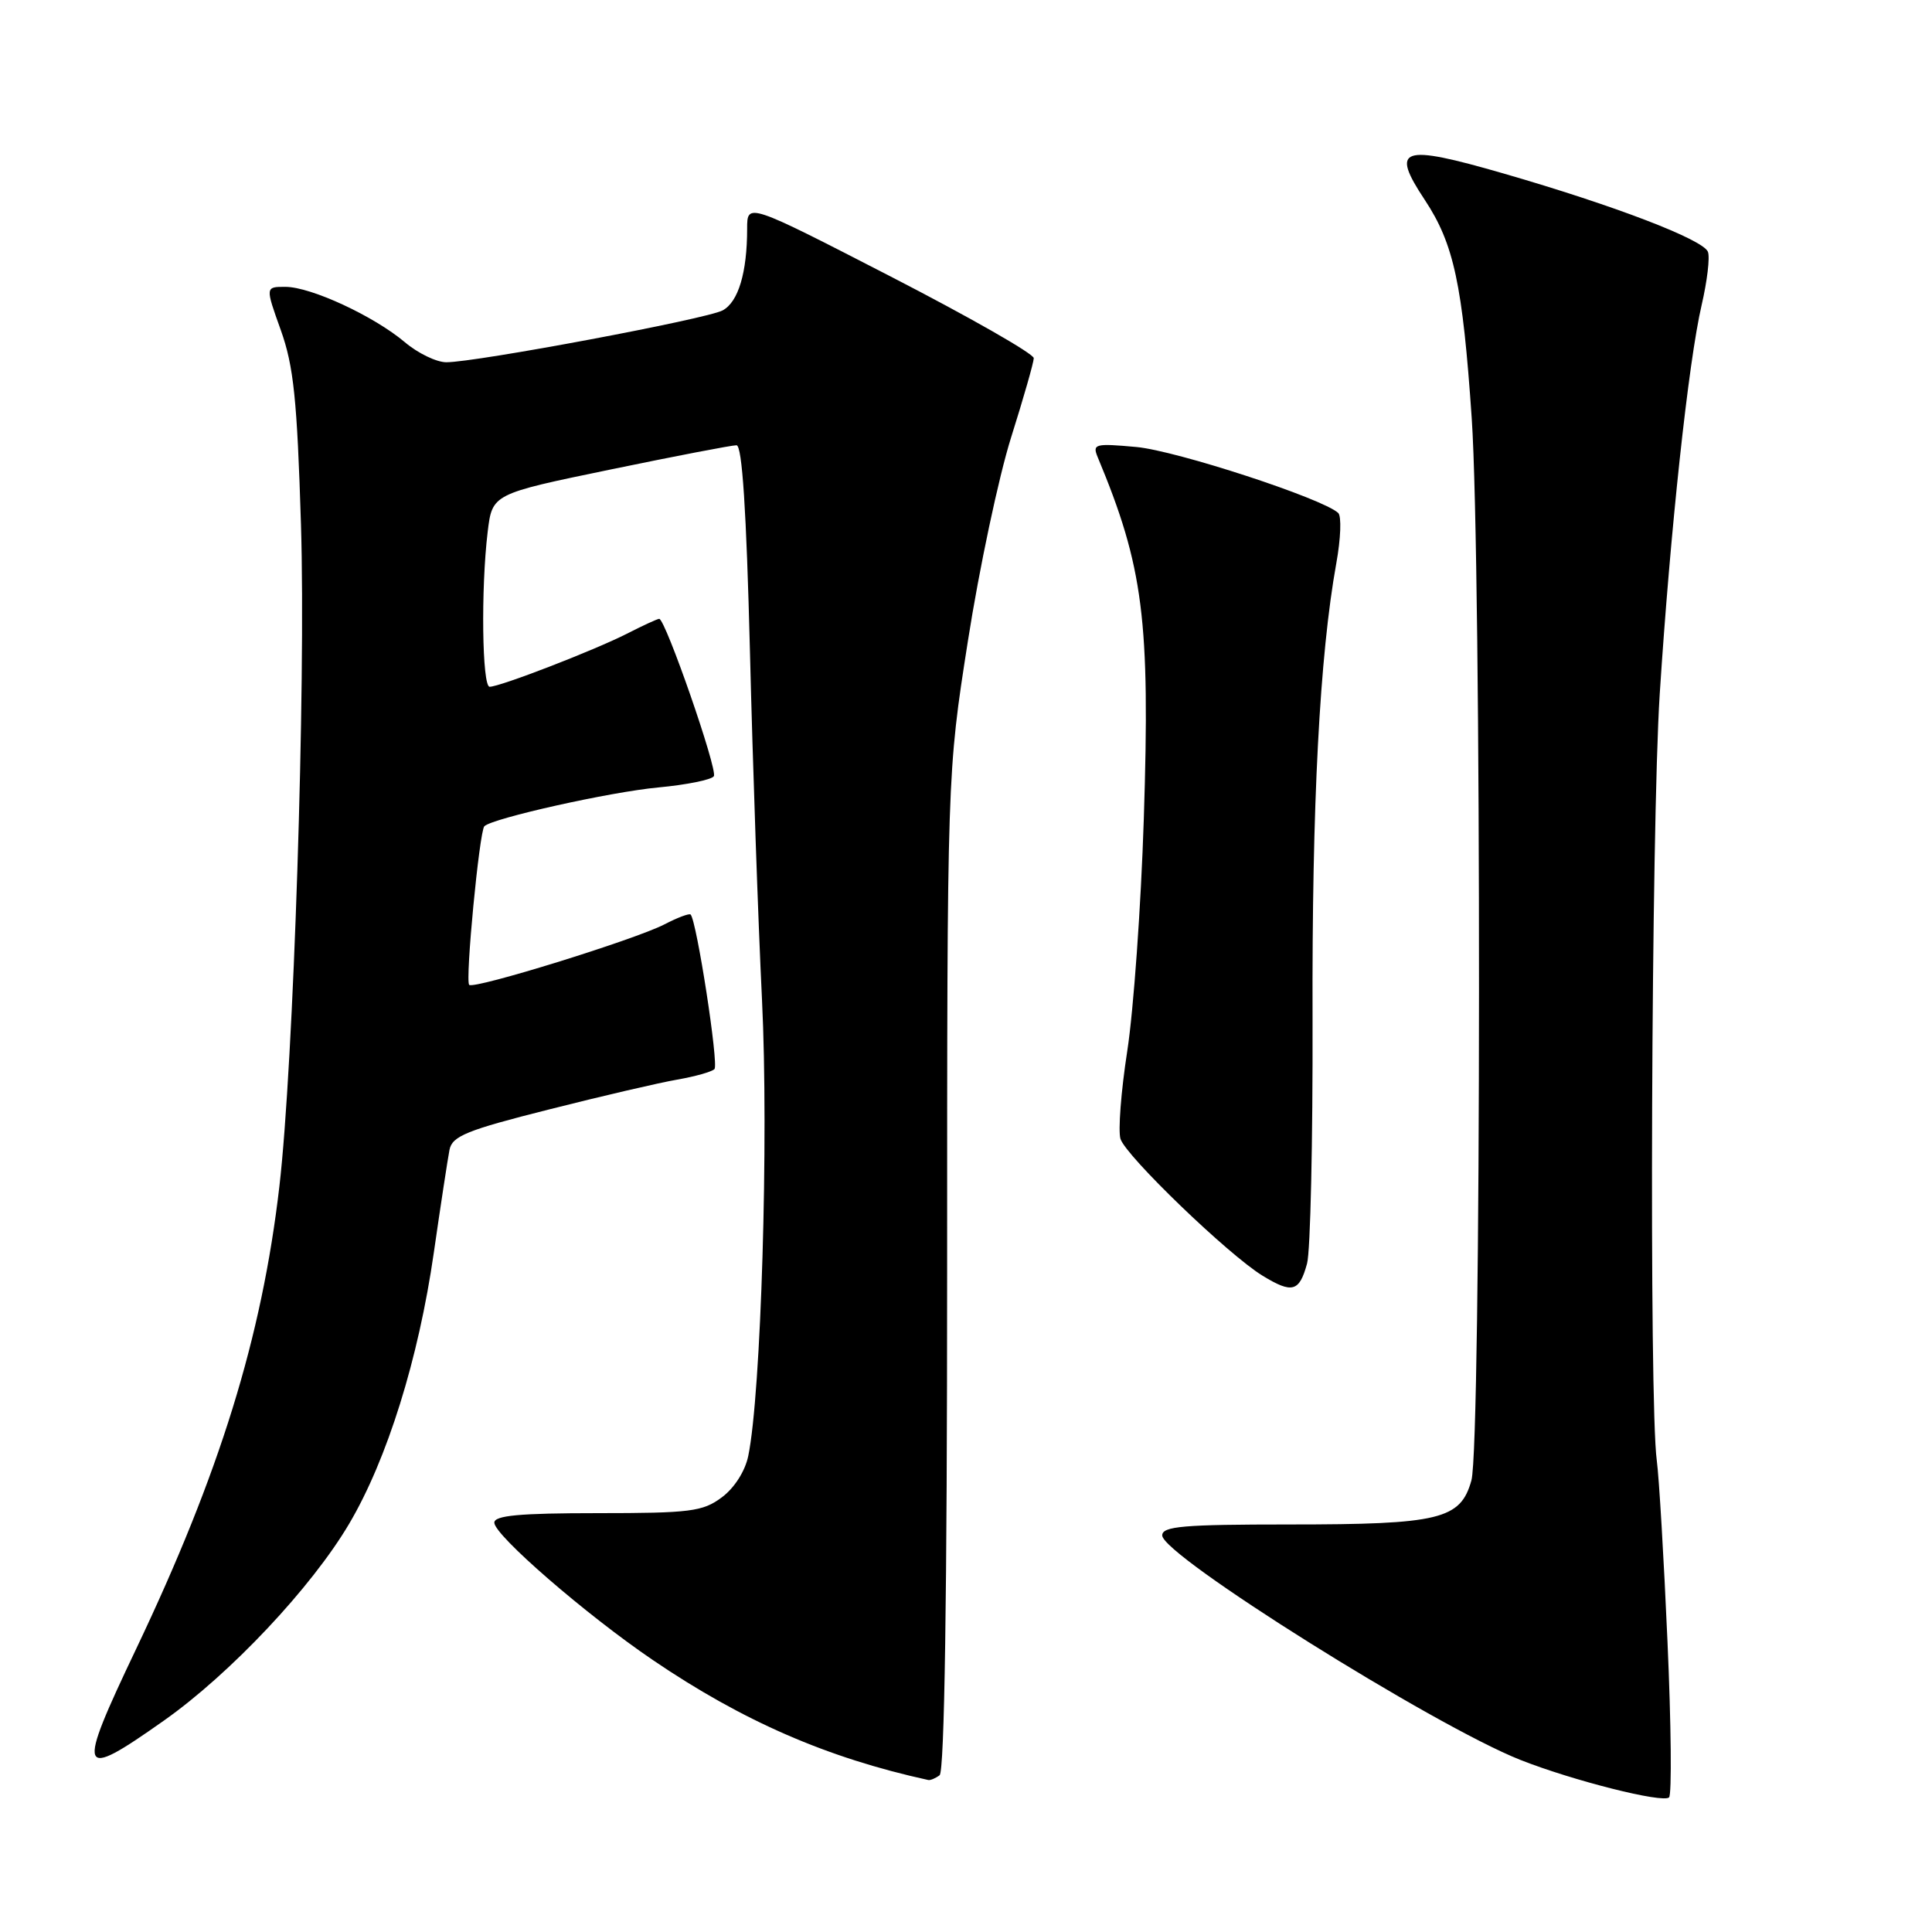 <?xml version="1.0" encoding="UTF-8" standalone="no"?>
<!DOCTYPE svg PUBLIC "-//W3C//DTD SVG 1.1//EN" "http://www.w3.org/Graphics/SVG/1.1/DTD/svg11.dtd" >
<svg xmlns="http://www.w3.org/2000/svg" xmlns:xlink="http://www.w3.org/1999/xlink" version="1.1" viewBox="0 0 256 256">
 <g >
 <path fill="currentColor"
d=" M 220.95 217.50 C 220.47 206.50 219.83 195.70 219.53 193.50 C 218.50 186.02 218.80 109.58 219.92 92.00 C 221.32 70.32 223.72 47.96 225.48 40.40 C 226.21 37.25 226.59 34.09 226.31 33.37 C 225.69 31.74 213.94 27.24 199.20 22.98 C 185.63 19.06 184.19 19.55 188.80 26.50 C 192.64 32.31 193.80 37.68 195.01 55.40 C 196.32 74.60 196.29 191.42 194.97 196.16 C 193.53 201.33 190.79 202.00 170.85 202.00 C 156.78 202.00 154.00 202.24 154.00 203.45 C 154.00 206.10 189.95 228.63 201.44 233.19 C 208.39 235.94 220.36 238.96 221.16 238.16 C 221.53 237.80 221.44 228.50 220.95 217.50 Z  M 124.50 235.23 C 125.15 234.76 125.50 211.34 125.50 168.50 C 125.50 102.50 125.50 102.50 128.25 84.95 C 129.76 75.30 132.34 63.15 133.98 57.95 C 135.62 52.75 136.97 48.03 136.98 47.46 C 136.99 46.88 128.45 42.01 118.00 36.63 C 99.00 26.85 99.00 26.85 99.00 30.30 C 99.00 36.12 97.83 40.02 95.75 41.13 C 93.63 42.27 63.08 48.00 59.14 48.00 C 57.85 48.00 55.37 46.81 53.64 45.34 C 49.55 41.89 41.22 38.02 37.83 38.01 C 35.15 38.00 35.15 38.00 37.21 43.75 C 38.91 48.51 39.37 52.93 39.88 69.50 C 40.54 90.74 38.90 141.02 37.02 157.20 C 34.70 177.19 29.13 195.19 18.05 218.47 C 10.05 235.27 10.34 236.01 21.70 228.00 C 30.50 221.80 41.29 210.34 46.27 201.90 C 51.30 193.38 55.46 180.05 57.48 166.00 C 58.39 159.68 59.33 153.54 59.56 152.36 C 59.92 150.54 61.82 149.76 72.74 147.01 C 79.76 145.23 87.42 143.45 89.76 143.05 C 92.10 142.64 94.31 142.02 94.67 141.66 C 95.26 141.07 92.31 121.98 91.51 121.18 C 91.33 121.00 89.76 121.59 88.03 122.49 C 84.12 124.51 62.79 131.12 62.17 130.50 C 61.62 129.95 63.52 110.15 64.18 109.48 C 65.25 108.42 80.87 104.93 87.24 104.34 C 90.99 103.99 94.30 103.32 94.59 102.85 C 95.12 102.00 88.17 82.00 87.35 82.00 C 87.11 82.00 85.18 82.89 83.05 83.98 C 78.74 86.17 66.26 91.00 64.88 91.00 C 63.88 91.00 63.71 78.02 64.62 70.47 C 65.23 65.45 65.23 65.45 80.86 62.22 C 89.46 60.44 96.99 58.99 97.59 59.00 C 98.34 59.00 98.90 67.61 99.37 86.25 C 99.74 101.24 100.46 122.05 100.97 132.50 C 101.87 150.80 100.85 184.71 99.15 192.91 C 98.74 194.93 97.30 197.18 95.64 198.41 C 93.12 200.29 91.47 200.50 79.17 200.50 C 68.85 200.50 65.50 200.81 65.50 201.76 C 65.50 203.42 77.66 213.96 86.50 219.96 C 98.40 228.05 109.60 232.93 123.00 235.86 C 123.28 235.92 123.95 235.64 124.50 235.23 Z  M 173.19 167.43 C 173.64 165.82 173.96 151.22 173.92 135.00 C 173.83 106.49 174.86 86.88 177.07 74.62 C 177.66 71.38 177.77 68.39 177.32 67.97 C 175.26 66.05 155.89 59.72 150.58 59.23 C 145.06 58.73 144.72 58.82 145.46 60.60 C 151.51 75.11 152.41 82.13 151.56 108.50 C 151.19 120.05 150.20 133.89 149.37 139.25 C 148.54 144.61 148.14 149.85 148.47 150.91 C 149.20 153.20 162.79 166.29 167.30 169.04 C 171.23 171.44 172.17 171.18 173.19 167.43 Z "/>
</g>
</svg>